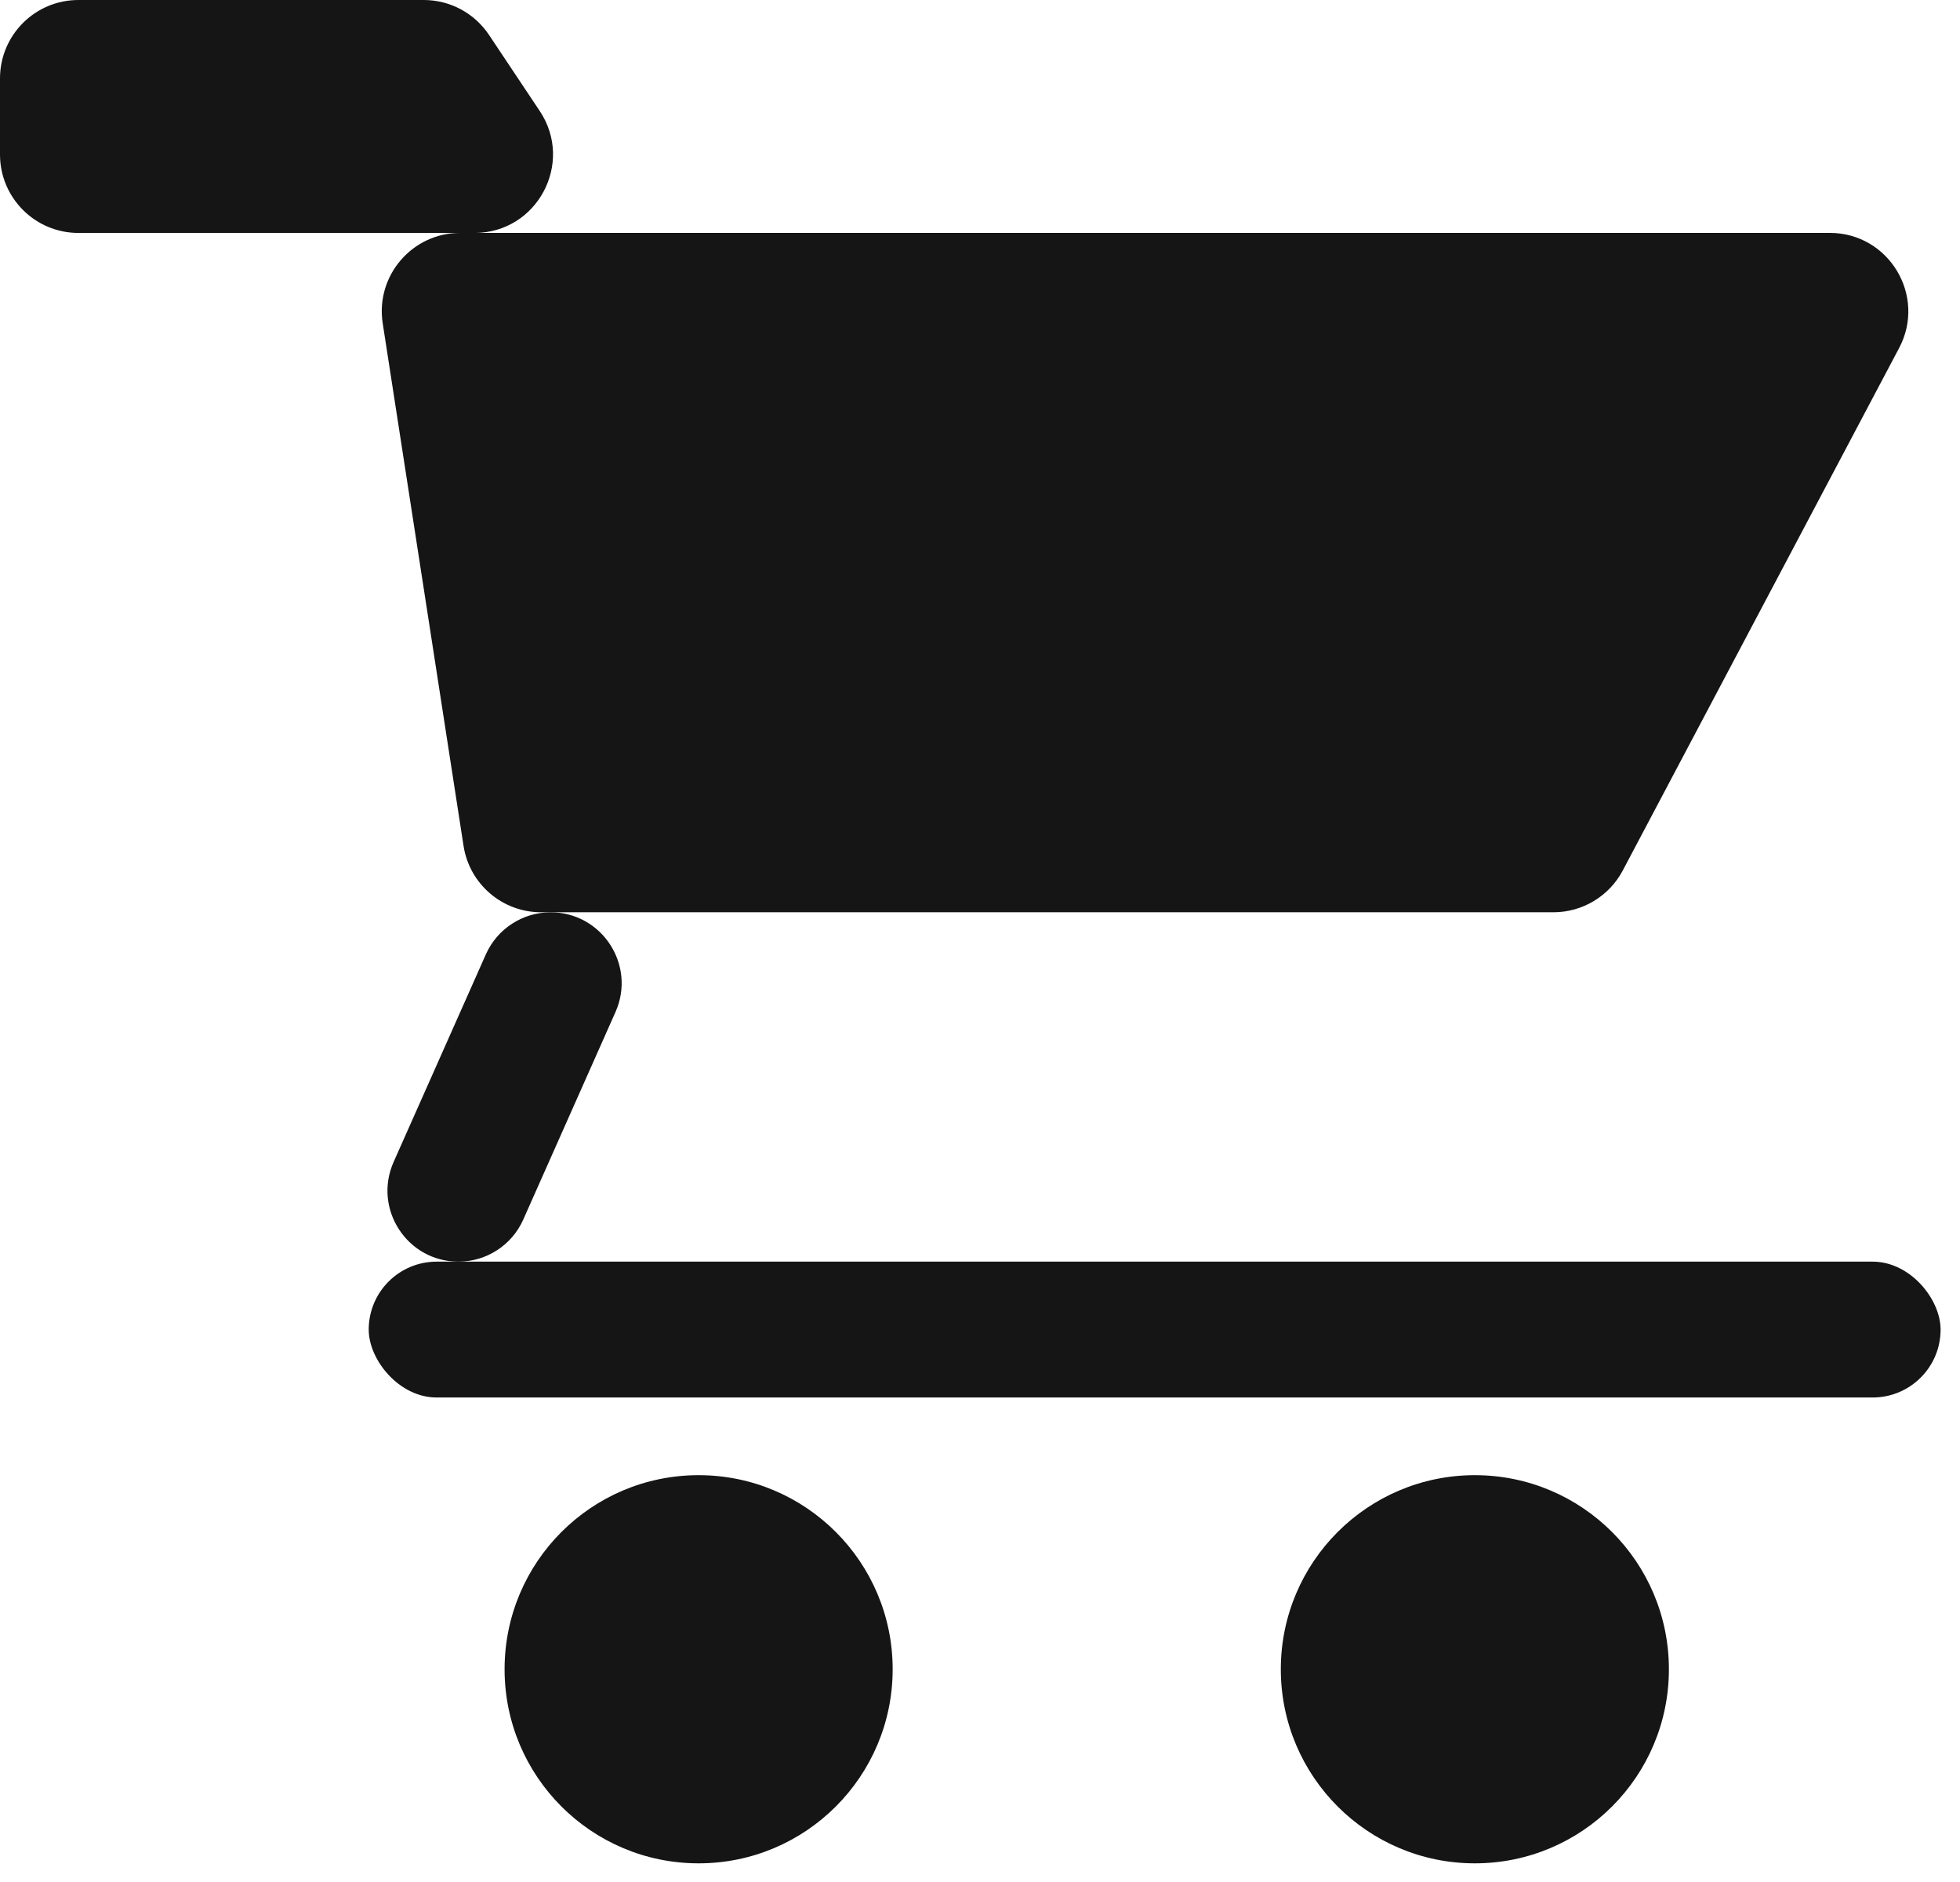 <svg width="50" height="48" viewBox="0 0 50 48" fill="none" xmlns="http://www.w3.org/2000/svg">
<path d="M9.763 8.246C9.575 7.034 10.513 5.94 11.739 5.94H46.679C48.186 5.94 49.152 7.544 48.447 8.876L41.397 22.202C41.05 22.857 40.37 23.267 39.629 23.267H13.801C12.815 23.267 11.975 22.548 11.825 21.573L9.763 8.246Z" fill="#151515"/>
<path d="M0 2C0 0.895 0.895 0 2 0H10.811C11.479 0 12.104 0.334 12.475 0.891L13.769 2.831C14.655 4.16 13.702 5.941 12.104 5.941H2C0.895 5.941 0 5.045 0 3.941V2Z" fill="#151515"/>
<path d="M12.394 24.342C12.684 23.689 13.332 23.268 14.047 23.268C15.357 23.268 16.233 24.615 15.701 25.812L13.349 31.104C13.059 31.757 12.41 32.178 11.695 32.178C10.386 32.178 9.51 30.831 10.042 29.634L12.394 24.342Z" fill="#151515"/>
<rect x="9.406" y="32.178" width="40.099" height="3.465" rx="1.733" fill="#151515"/>
<circle cx="17.822" cy="42.574" r="4.95" fill="#151515"/>
<circle cx="37.624" cy="42.574" r="4.95" fill="#151515"/>
</svg>
